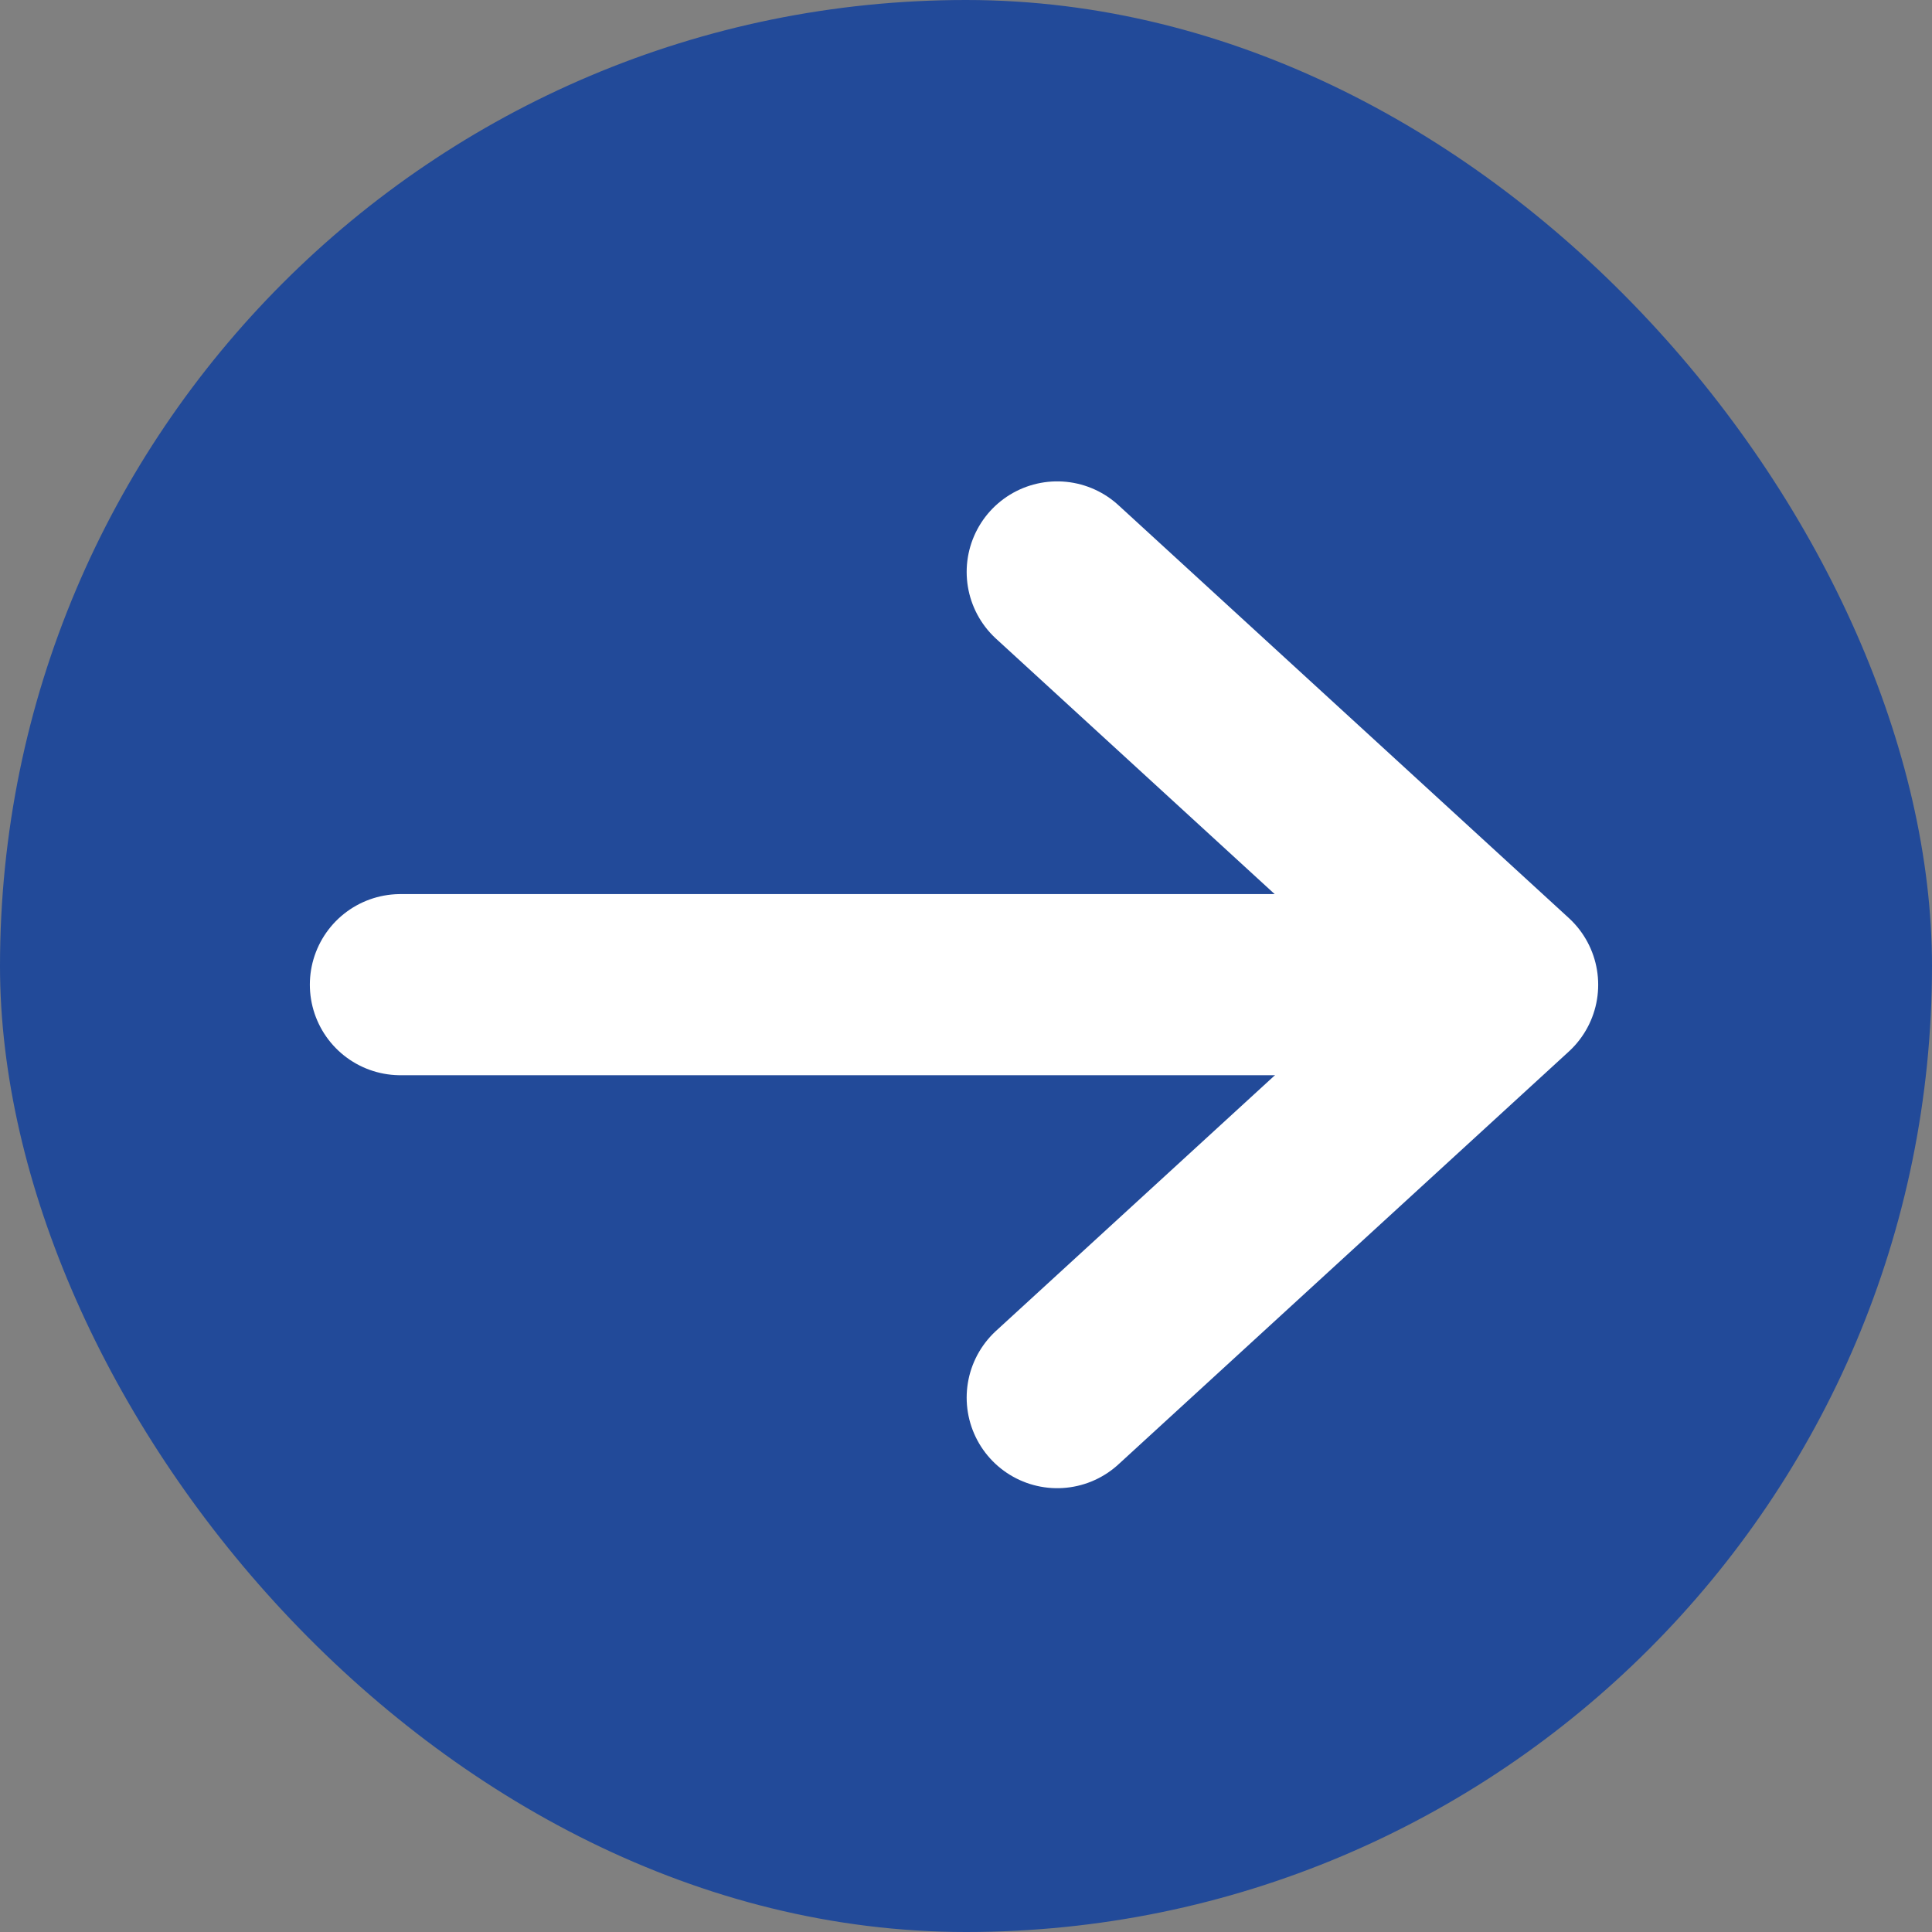 <svg width="32" height="32" viewBox="0 0 32 32" fill="none" xmlns="http://www.w3.org/2000/svg">
<rect x="0" y="0" width="32" height="32" fill="#808080" stroke="none"/>
<rect width="32" height="32" rx="16" fill="#224A99"/>
<path d="M6.632 16.309H24.66" stroke="white" stroke-width="3" stroke-linecap="round"/>
<path d="M17.511 23.149L24.971 16.311L17.511 9.473" stroke="white" stroke-width="3" stroke-linecap="round" stroke-linejoin="round"/>
</svg>
